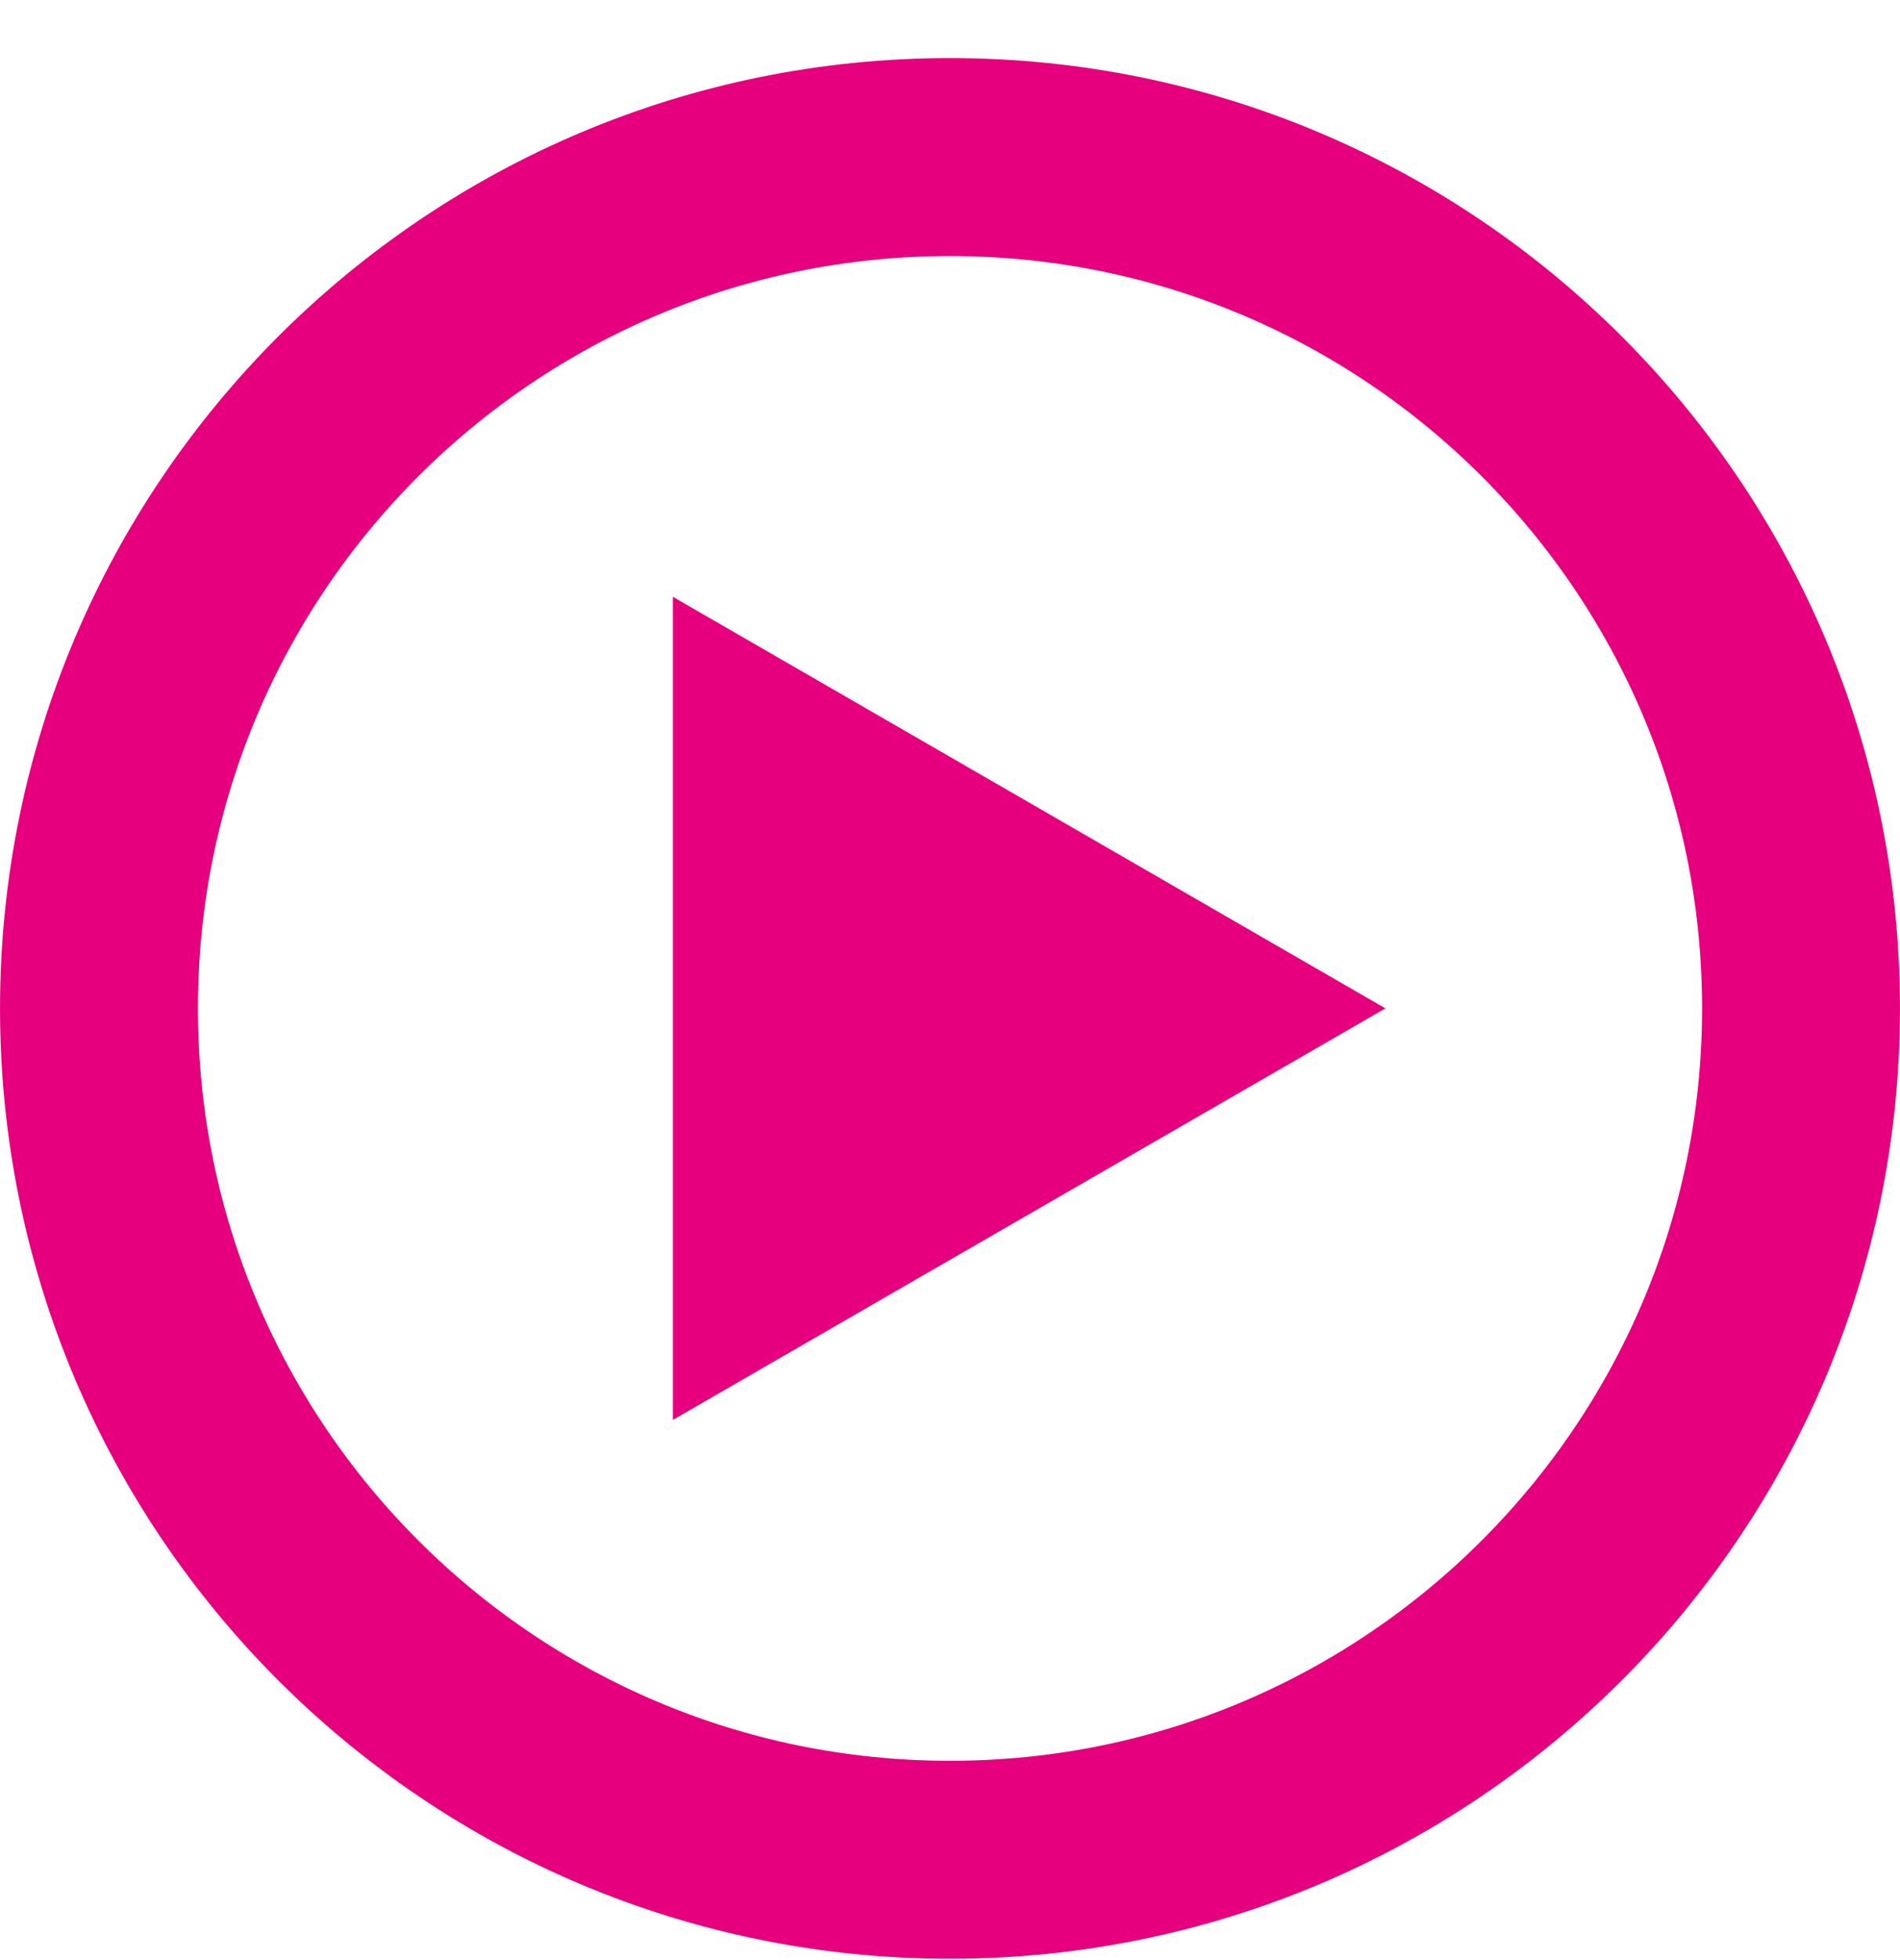 <svg width="32" height="33" viewBox="0 0 32 33" fill="none" xmlns="http://www.w3.org/2000/svg">
<g clip-path="url(#clip0_847_1117)">
<path d="M16 31.311C23.916 31.311 30.333 24.893 30.333 16.977C30.333 9.061 23.916 2.644 16 2.644C8.084 2.644 1.667 9.061 1.667 16.977C1.667 24.893 8.084 31.311 16 31.311Z" stroke="#E6007E" stroke-width="3.333" stroke-linejoin="round"/>
<path d="M11.333 16.977V10.048L17.333 13.512L23.333 16.977L17.333 20.441L11.333 23.905L11.333 16.977Z" fill="#E6007E"/>
</g>
<defs>
<clipPath id="clip0_847_1117">
<rect width="32" height="32" fill="white" transform="translate(0 0.977)"/>
</clipPath>
</defs>
</svg>

